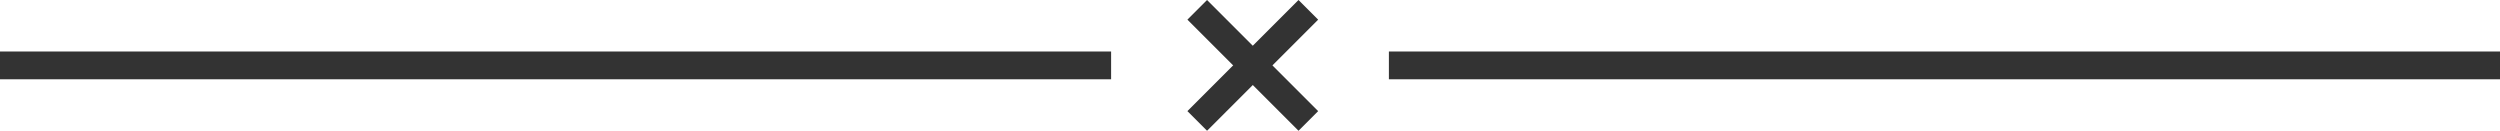 <svg xmlns="http://www.w3.org/2000/svg" viewBox="0 0 450 23.54"><defs><style>.a{fill:none;stroke:#333;stroke-miterlimit:10;stroke-width:5px;}</style></defs><title>divider</title><line class="a" x1="215.5" y1="1.77" x2="235.5" y2="21.77"/><line class="a" x1="215.5" y1="21.77" x2="235.5" y2="1.77"/><line class="a" y1="11.77" x2="200" y2="11.77"/><line class="a" x1="250" y1="11.77" x2="450" y2="11.77"/></svg>